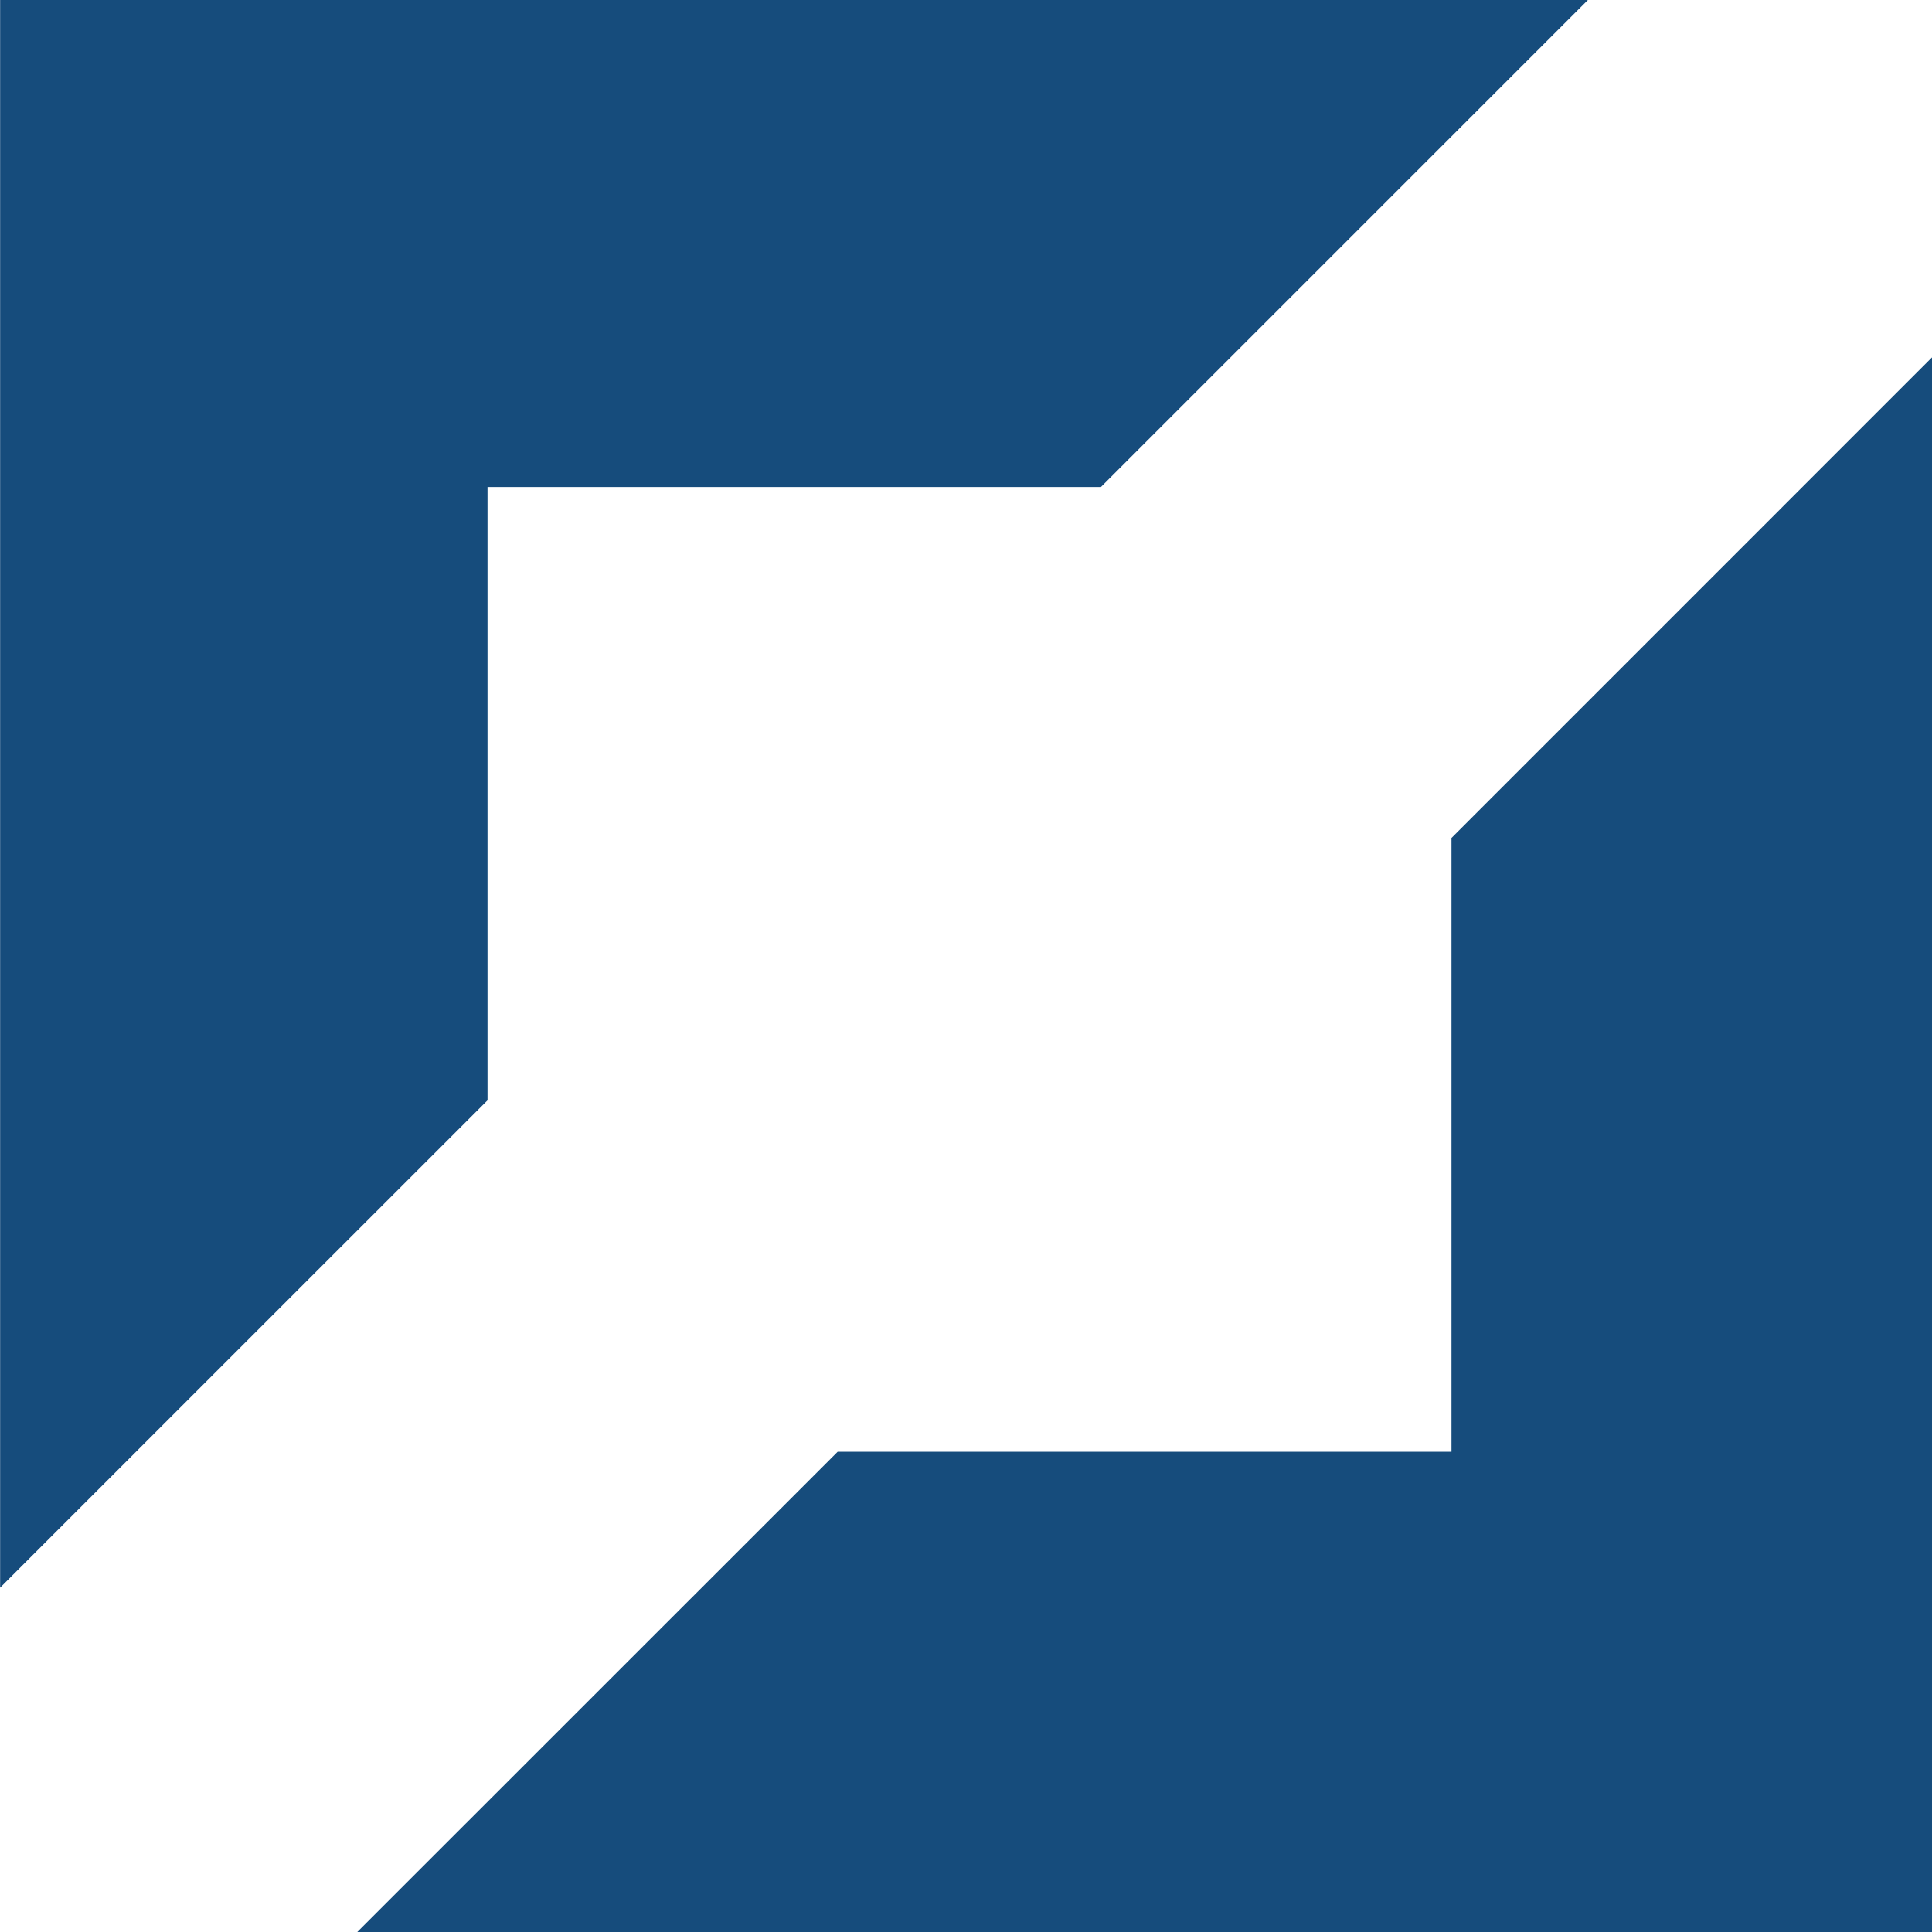 <svg width="370.775" height="370.783" viewBox="0 0 98.101 98.103" xmlns="http://www.w3.org/2000/svg"><defs><clipPath id="a"><path d="M1439 1385h228.97v230H1439z"/></clipPath></defs><g fill="#164c7c"><path d="M.006 0v80.616L24.754 55.87V24.726h31.147L80.627-.001H.007"/><g clip-path="url(#a)" transform="translate(-490.323 -471.315) scale(.353)"><path d="M1597.8 1455.7v88.289h-88.289l-70.098 70.082h228.53v-228.52l-70.144 70.148"/></g></g></svg>